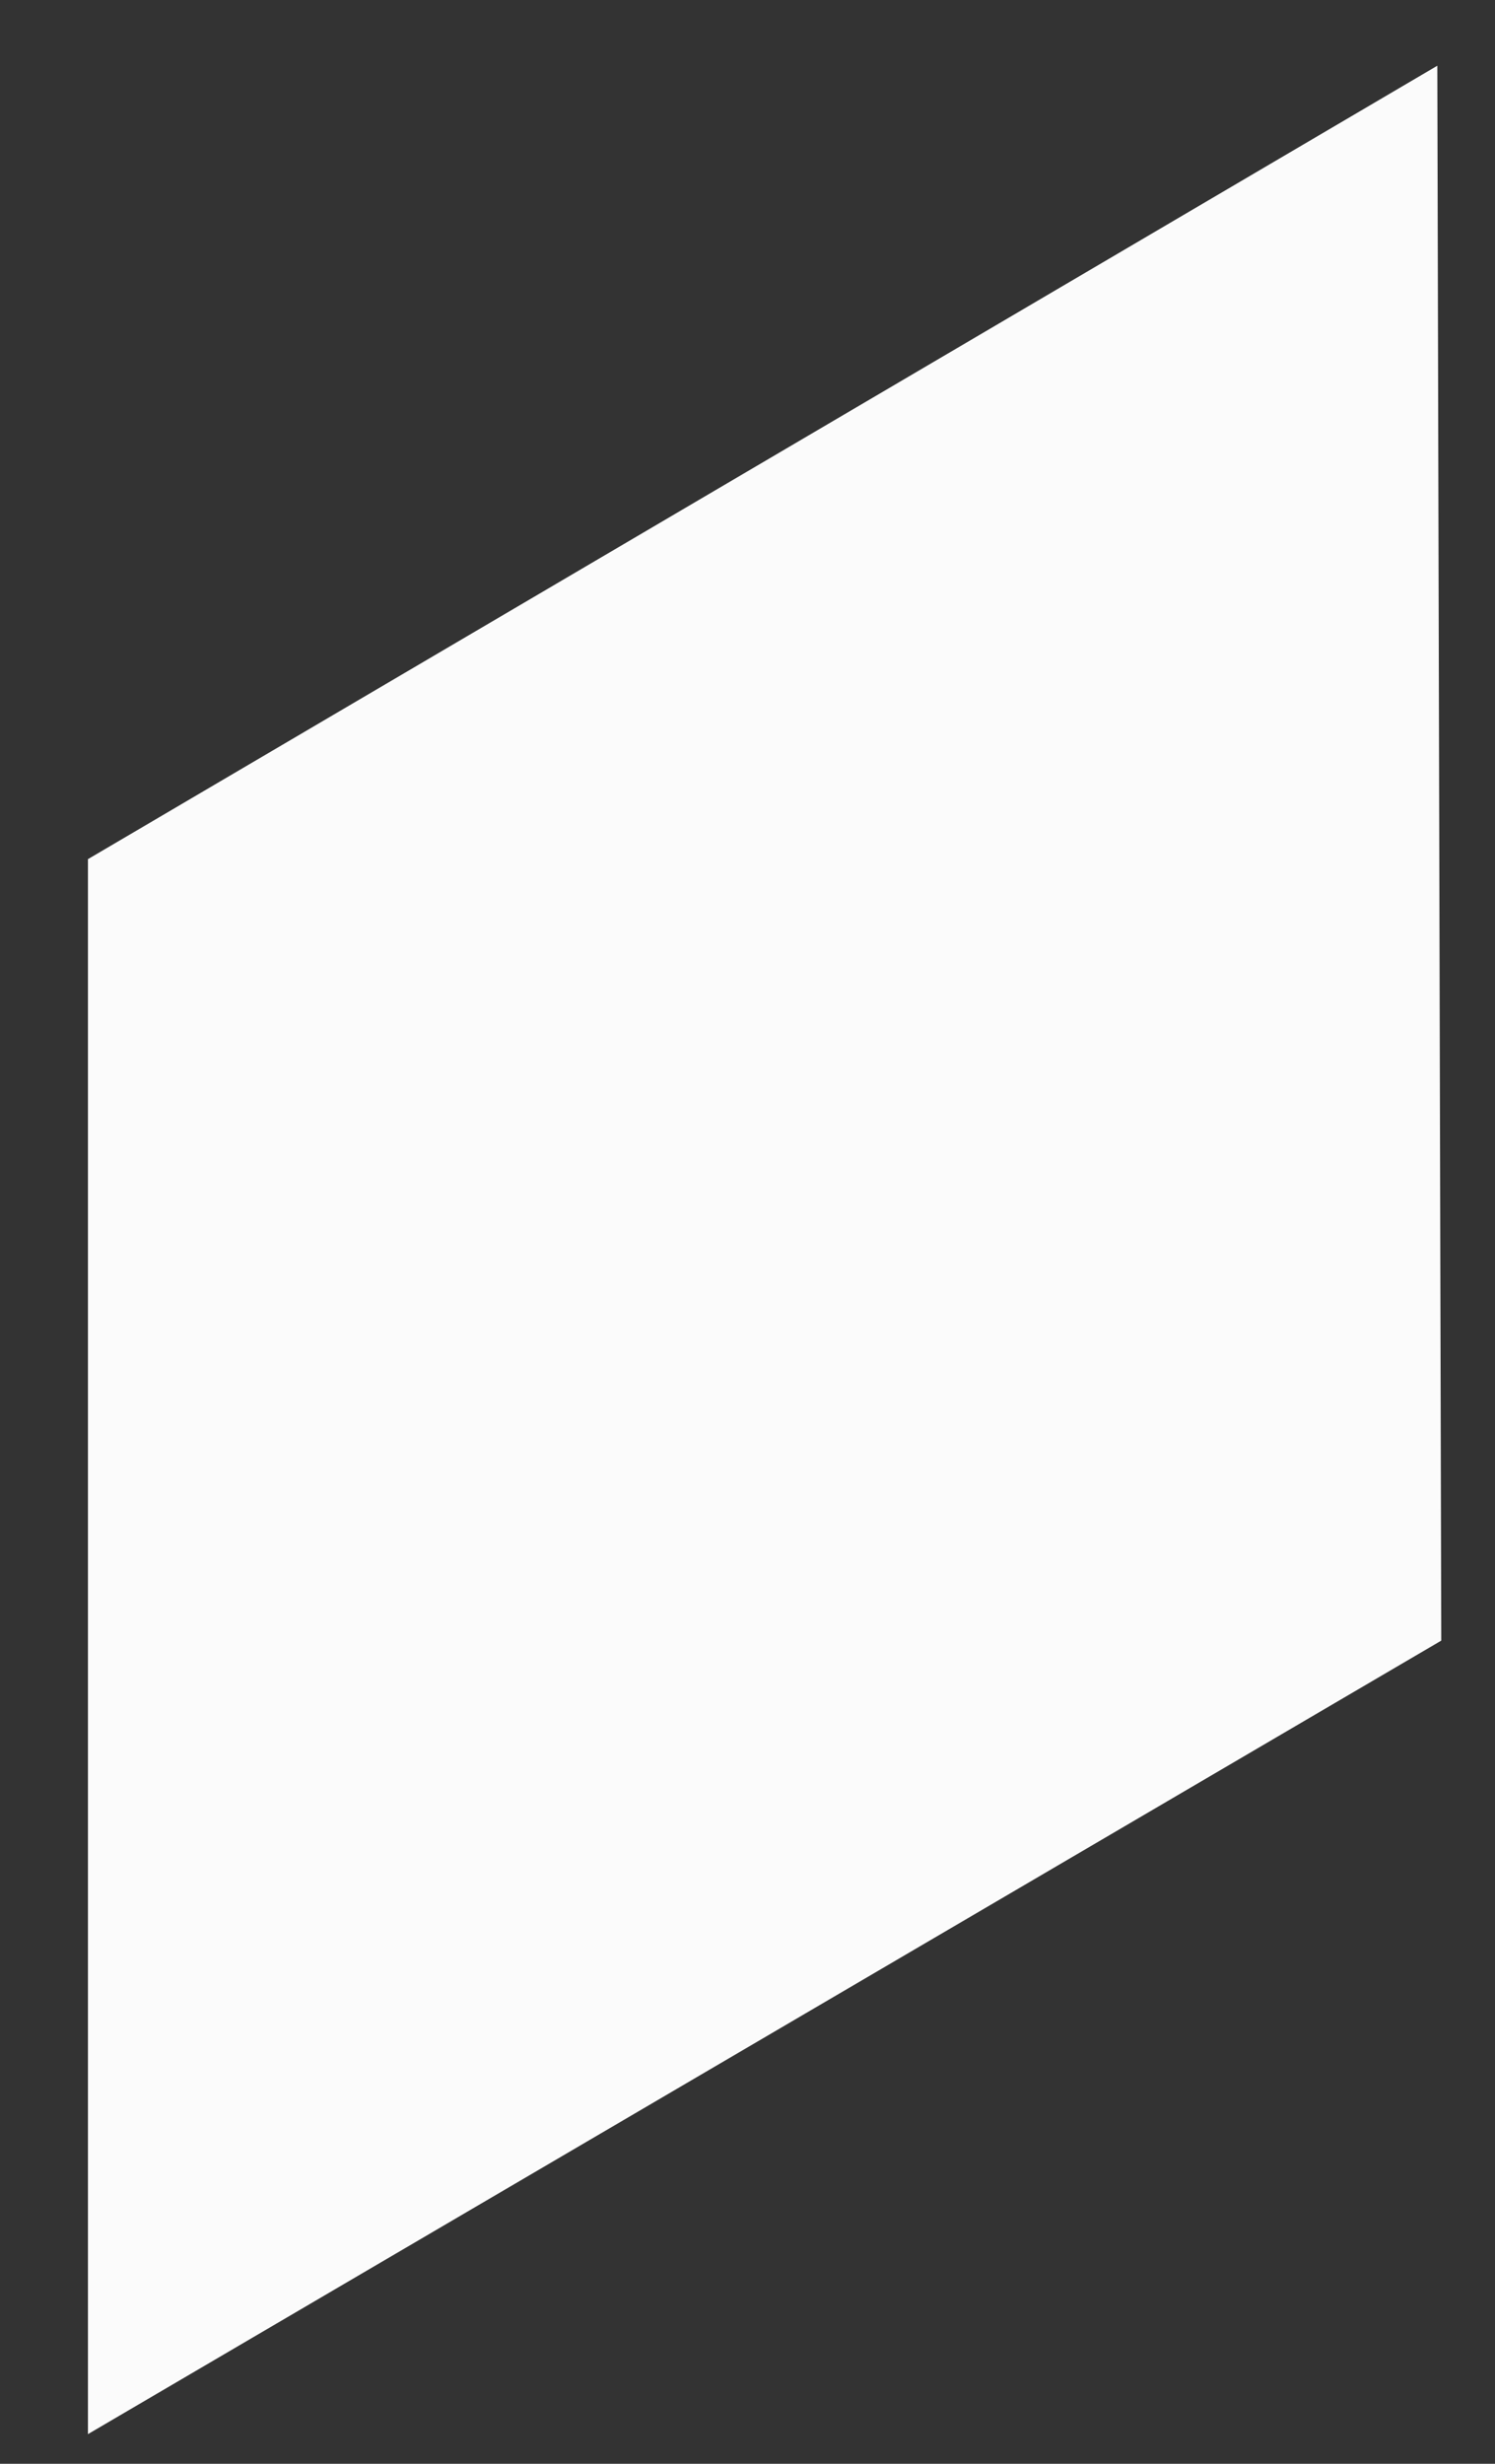 ﻿<?xml version="1.0" encoding="utf-8"?>
<svg version="1.1" xmlns:xlink="http://www.w3.org/1999/xlink" width="17px" height="28px" xmlns="http://www.w3.org/2000/svg">
  <rect width="100%" height="100%" fill="#333333" stroke="none"/>
  <g transform="matrix(1 0 0 1 -1025 -414 )">
    <path d="M 16.389 18.645  L 1 27.663  L 1 9.764  L 16.344 0.747  L 16.389 18.645  Z " fill-rule="nonzero" fill="#fbfbfb" stroke="none" transform="matrix(1 0 0 1 1025 414 )" />
  </g>
</svg>